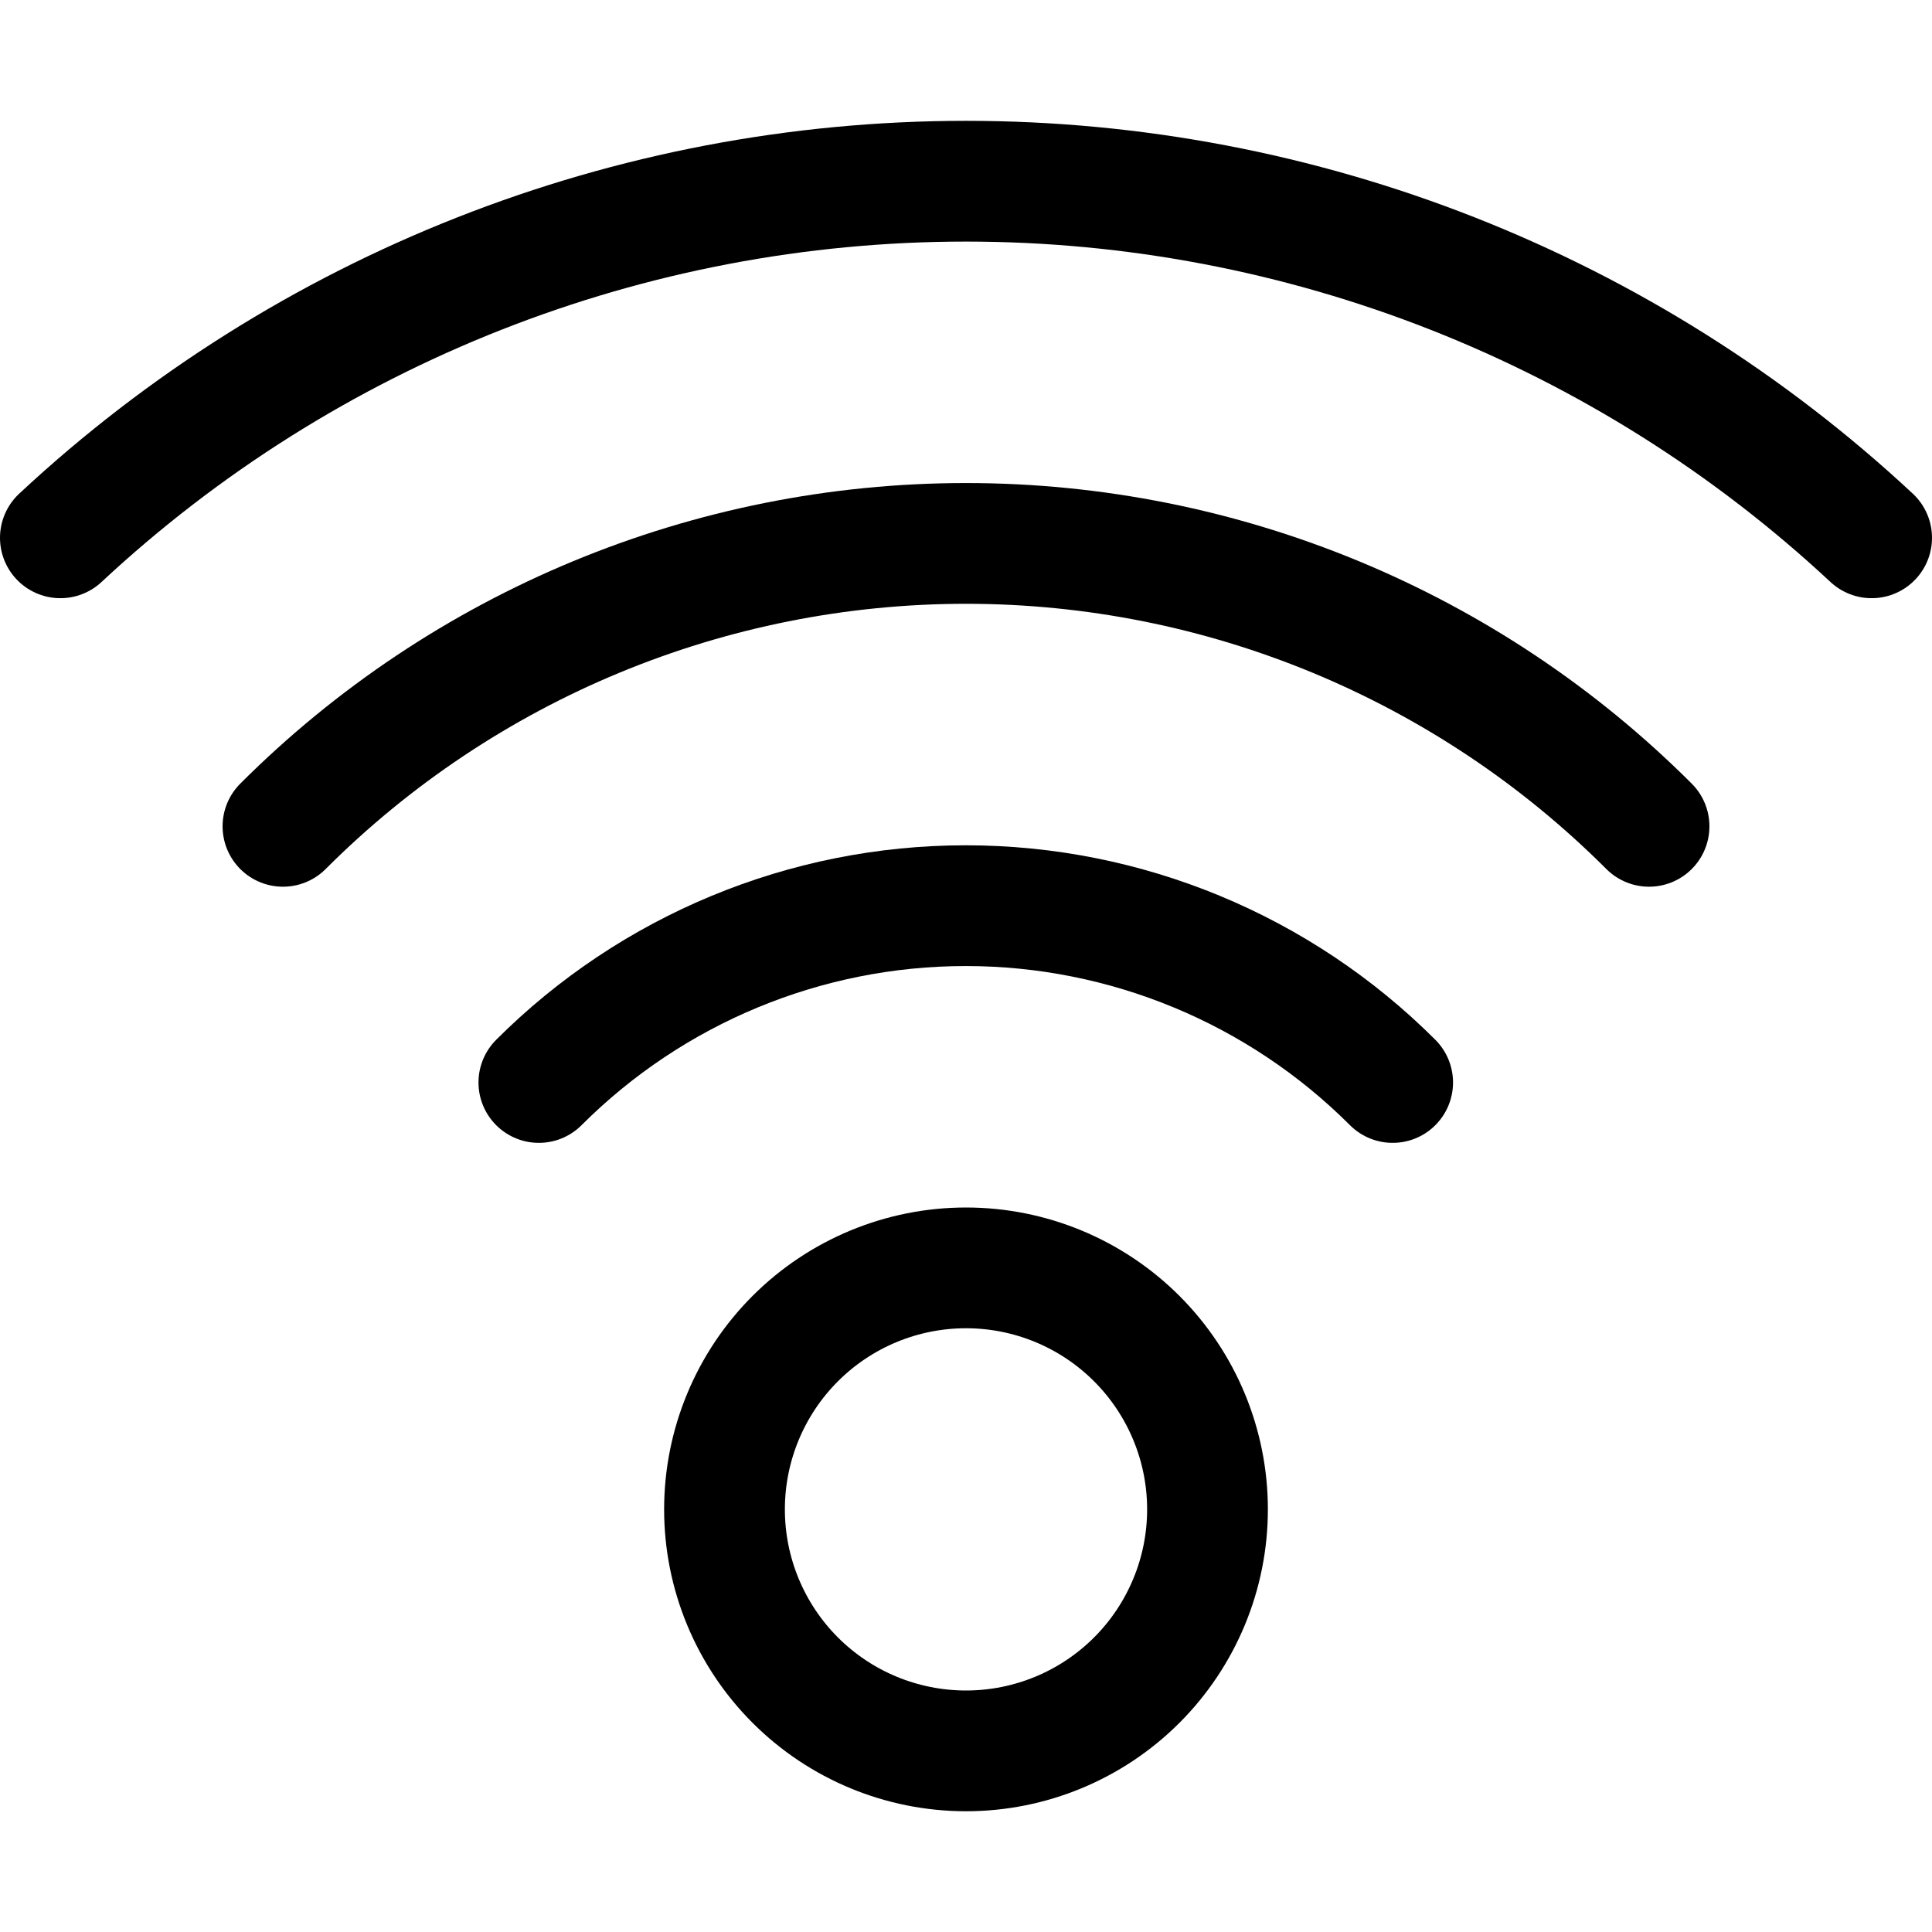 <svg width="140" height="140" viewBox="0 0 140 140" fill="none" xmlns="http://www.w3.org/2000/svg">
<path d="M52.5 109.375C52.5 114.016 54.344 118.467 57.626 121.749C60.907 125.031 65.359 126.875 70 126.875C74.641 126.875 79.093 125.031 82.374 121.749C85.656 118.467 87.5 114.016 87.5 109.375C87.5 104.734 85.656 100.283 82.374 97.001C79.093 93.719 74.641 91.875 70 91.875C65.359 91.875 60.907 93.719 57.626 97.001C54.344 100.283 52.5 104.734 52.5 109.375Z" stroke="black" stroke-width="8.75" stroke-linecap="round" stroke-linejoin="round"/>
<path d="M100.917 78.441C92.712 70.237 81.585 65.628 69.983 65.628C58.38 65.628 47.253 70.237 39.048 78.441" stroke="black" stroke-width="8.75" stroke-linecap="round" stroke-linejoin="round"/>
<path d="M119.496 59.879C106.369 46.752 88.565 39.378 70 39.378C51.436 39.378 33.632 46.752 20.504 59.879" stroke="black" stroke-width="8.75" stroke-linecap="round" stroke-linejoin="round"/>
<path d="M135.625 38.972C117.808 22.366 94.357 13.131 70 13.131C45.643 13.131 22.192 22.366 4.375 38.972" stroke="black" stroke-width="8.75" stroke-linecap="round" stroke-linejoin="round"/>
</svg>

